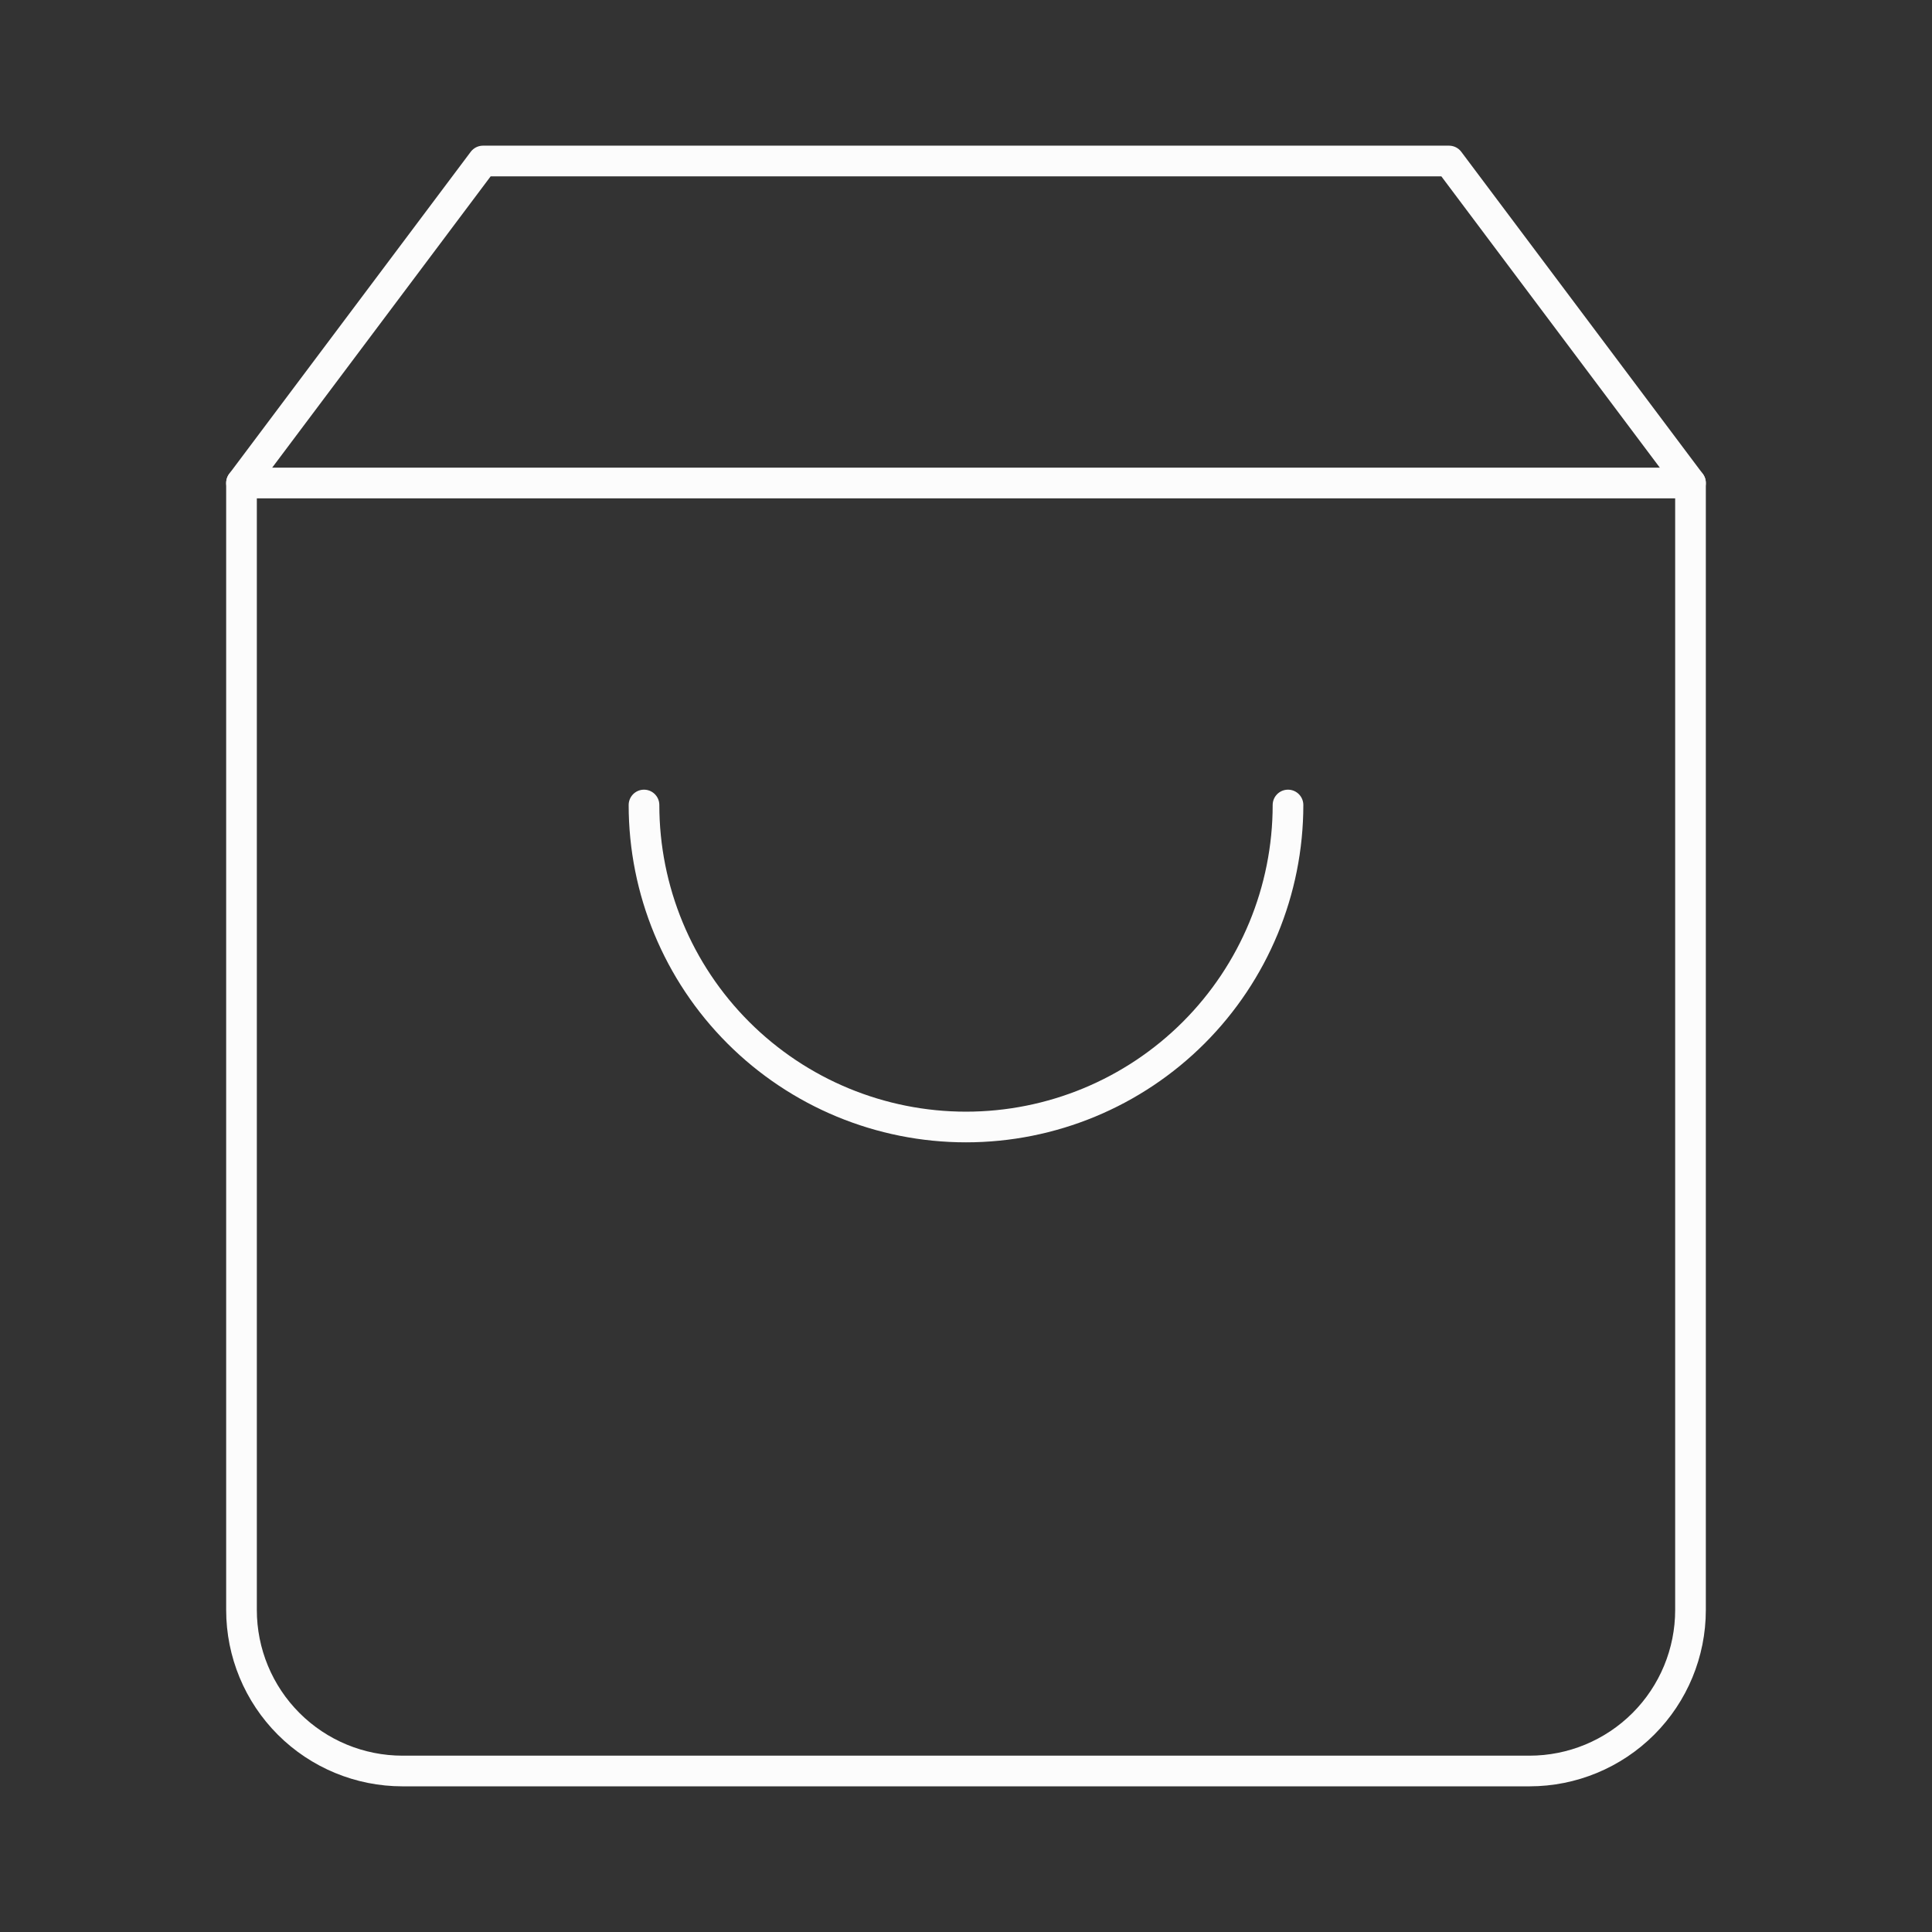 <svg width="126" height="126" viewBox="0 0 126 126" fill="none" xmlns="http://www.w3.org/2000/svg">
<rect x="0" y="0" width="126" height="126" fill="#333333" stroke="none"/>
<path d="M31.5 10.5L15.75 31.5V105C15.75 107.785 16.856 110.455 18.825 112.425C20.794 114.394 23.465 115.5 26.25 115.5H99.75C102.535 115.5 105.205 114.394 107.175 112.425C109.144 110.455 110.25 107.785 110.25 105V31.5L94.5 10.5H31.5Z" stroke="#FCFCFC" stroke-width="2" stroke-linecap="round" stroke-linejoin="round"/>
<path d="M15.75 31.5H110.25" stroke="#FCFCFC" stroke-width="2" stroke-linecap="round" stroke-linejoin="round"/>
<path d="M84 52.5C84 58.069 81.787 63.411 77.849 67.349C73.911 71.287 68.57 73.5 63 73.5C57.431 73.5 52.089 71.287 48.151 67.349C44.212 63.411 42 58.069 42 52.5" stroke="#FCFCFC" stroke-width="2" stroke-linecap="round" stroke-linejoin="round"/>
</svg>
